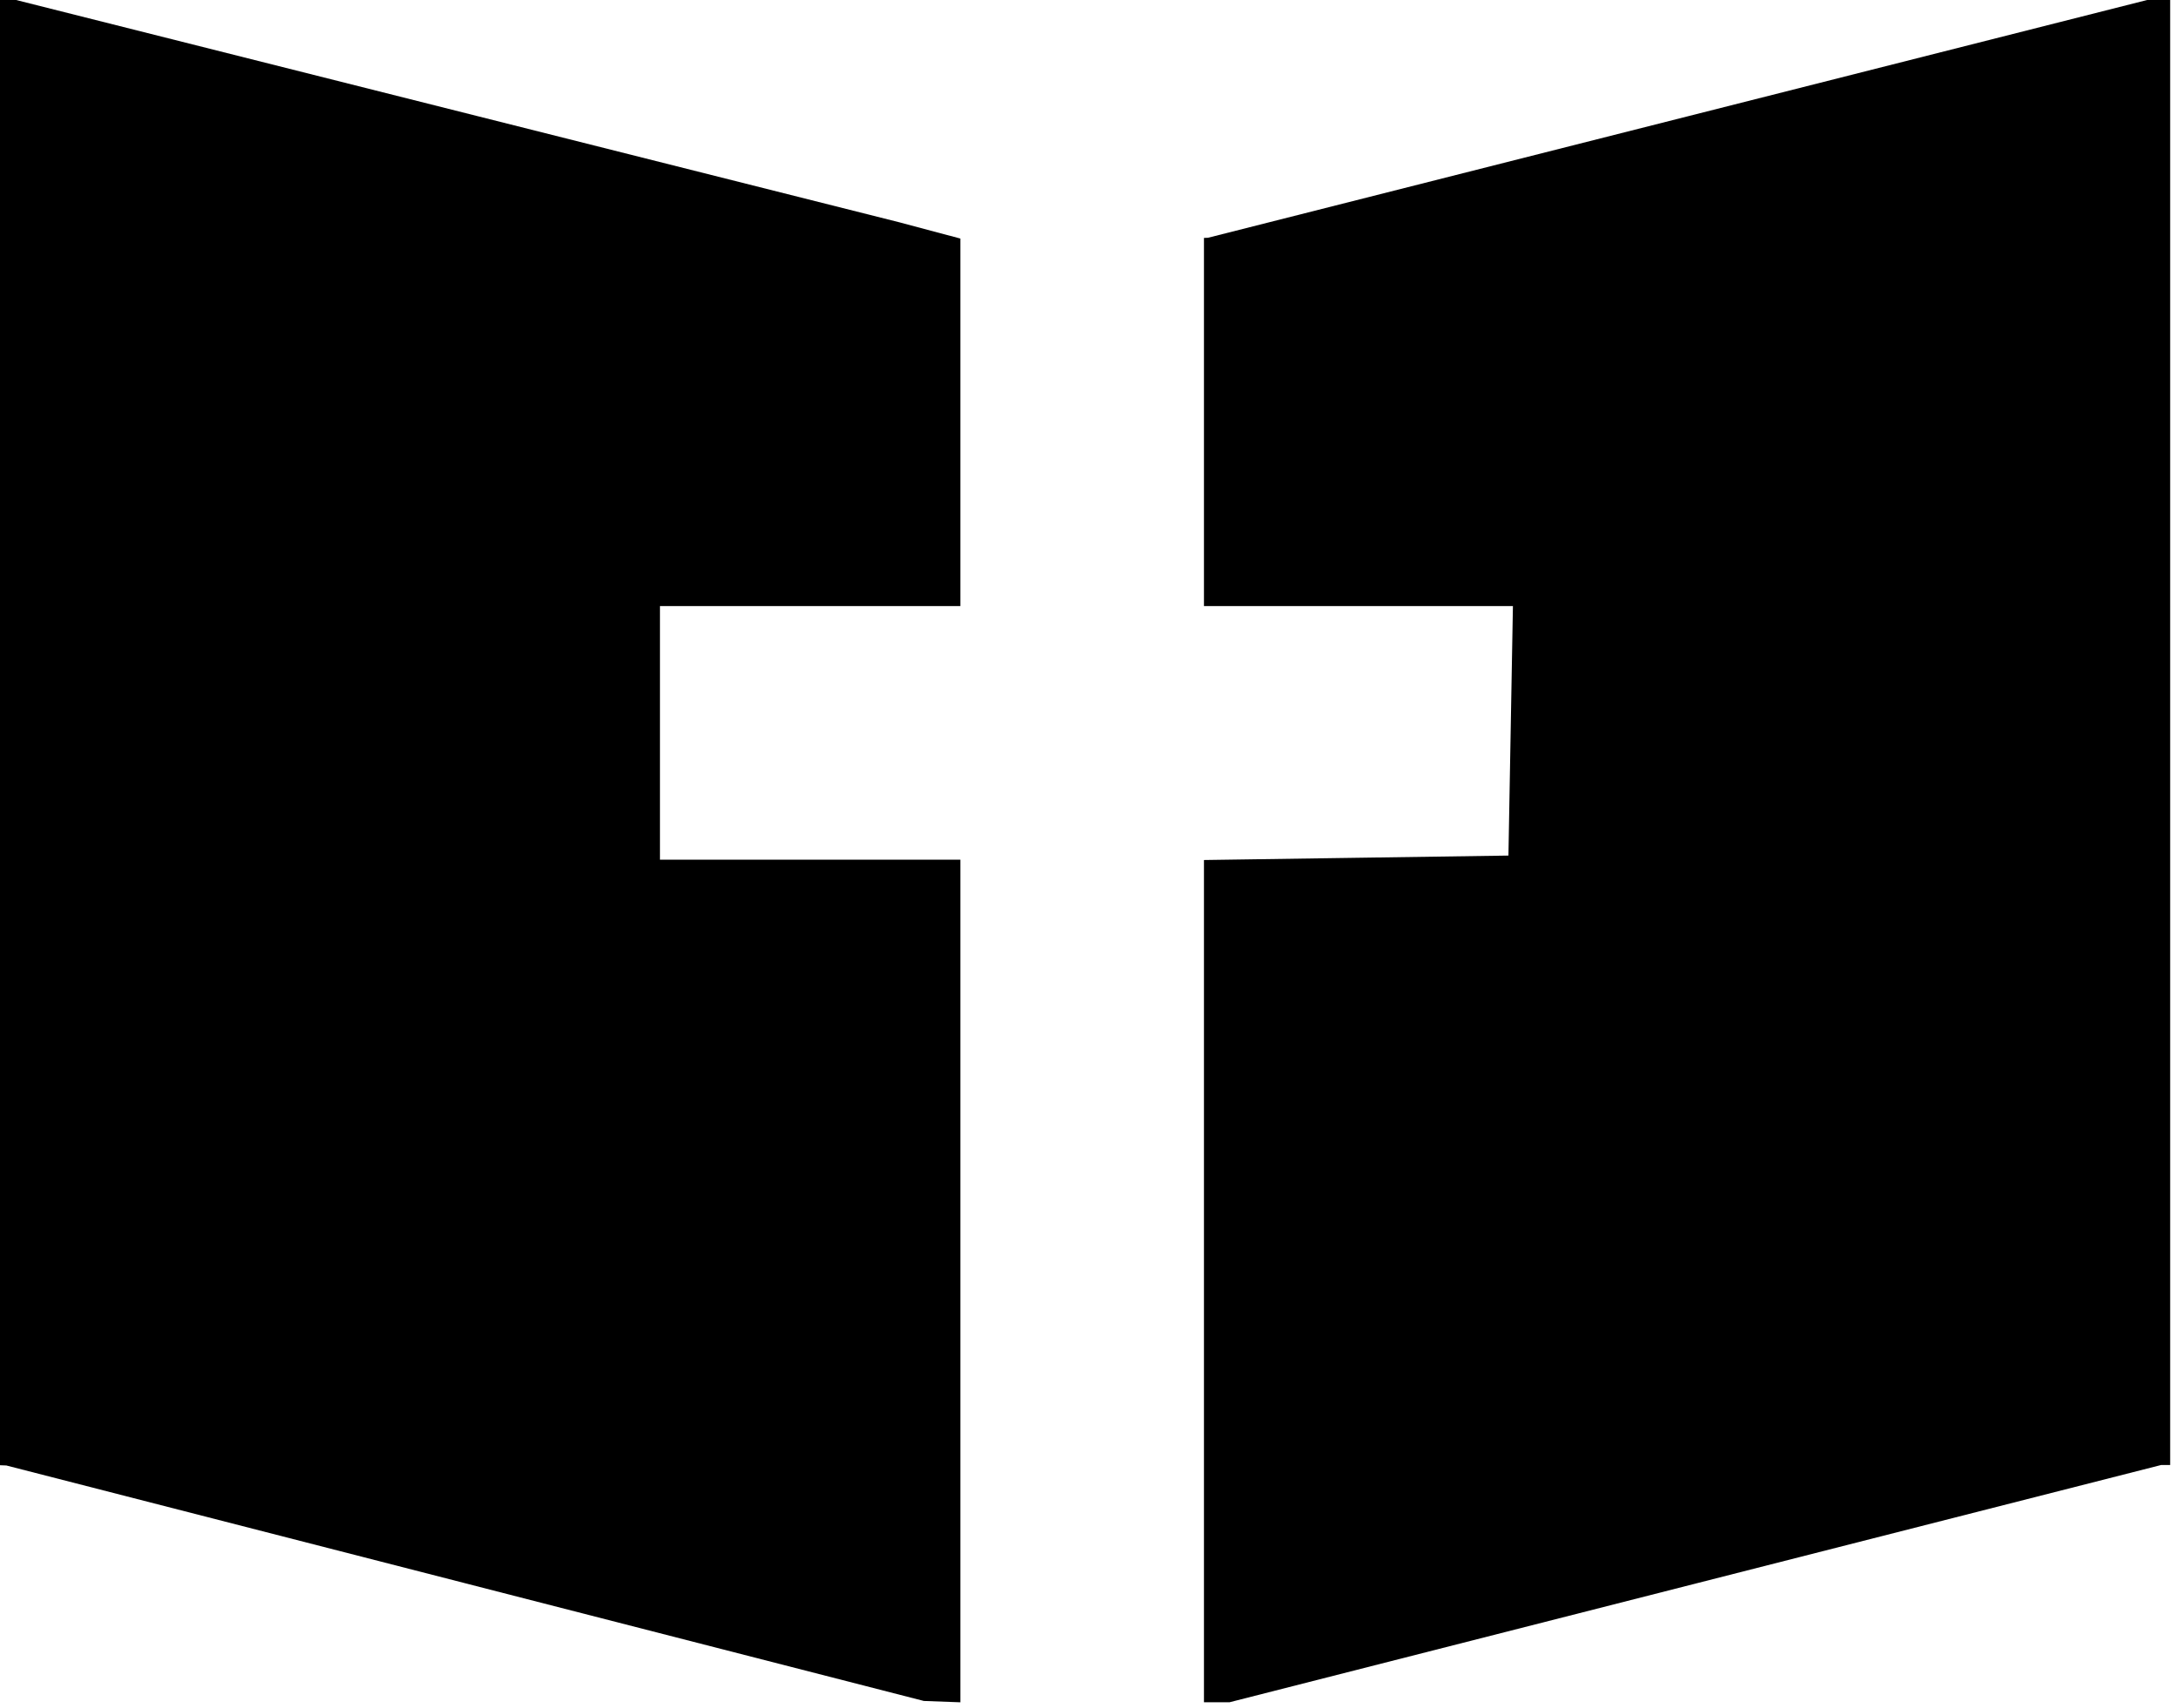 <?xml version="1.0" encoding="UTF-8" standalone="no"?>
<!-- Created with Inkscape (http://www.inkscape.org/) -->

<svg
   width="1000"
   height="784.859"
   viewBox="0 0 264.583 207.661"
   version="1.1"
   id="svg195"
   sodipodi:docname="logomark-black.svg"
   xml:space="preserve"
   inkscape:version="1.2.2 (b0a8486541, 2022-12-01)"
   xmlns:inkscape="http://www.inkscape.org/namespaces/inkscape"
   xmlns:sodipodi="http://sodipodi.sourceforge.net/DTD/sodipodi-0.dtd"
   xmlns="http://www.w3.org/2000/svg"
   xmlns:svg="http://www.w3.org/2000/svg"><sodipodi:namedview
     id="namedview197"
     pagecolor="#ffffff"
     bordercolor="#000000"
     borderopacity="0.25"
     inkscape:showpageshadow="2"
     inkscape:pageopacity="0.0"
     inkscape:pagecheckerboard="0"
     inkscape:deskcolor="#d1d1d1"
     inkscape:document-units="mm"
     showgrid="false"
     inkscape:zoom="0.13181247"
     inkscape:cx="-1399.7158"
     inkscape:cy="-136.55764"
     inkscape:window-width="1920"
     inkscape:window-height="1017"
     inkscape:window-x="-8"
     inkscape:window-y="-8"
     inkscape:window-maximized="1"
     inkscape:current-layer="svg195" /><defs
     id="defs192" /><g
     inkscape:label="Ebene 1"
     inkscape:groupmode="layer"
     id="layer1"
     style="display:none" /><path
     style="fill:#000000;stroke-width:0.991"
     d="m 56.551,192.475 -55.78,-14.313 -0.74,-0.028 -0.74,-0.028 V 88.719 -0.671 L 54.33,13.179 l 55.039,13.85 3.702,0.986 3.702,0.986 V 51.34 73.68 H 98.509 80.245 v 15.416 15.416 h 18.264 18.264 v 51.22 51.22 l -2.221,-0.082 -2.221,-0.082 -55.78,-14.312 z m 89.84,-36.722 v -51.198 l 18.511,-0.271 18.511,-0.27 0.273,-15.167 0.273,-15.167 H 165.174 146.391 V 51.302 28.925 l 0.247,-0.01 0.247,-0.01 58.495,-14.807 58.494,-14.807 V 88.698 178.105 h -0.551 -0.551 l -56.635,14.421 -56.635,14.421 h -1.556 -1.555 v -51.198 z"
     id="path1621" /></svg>
